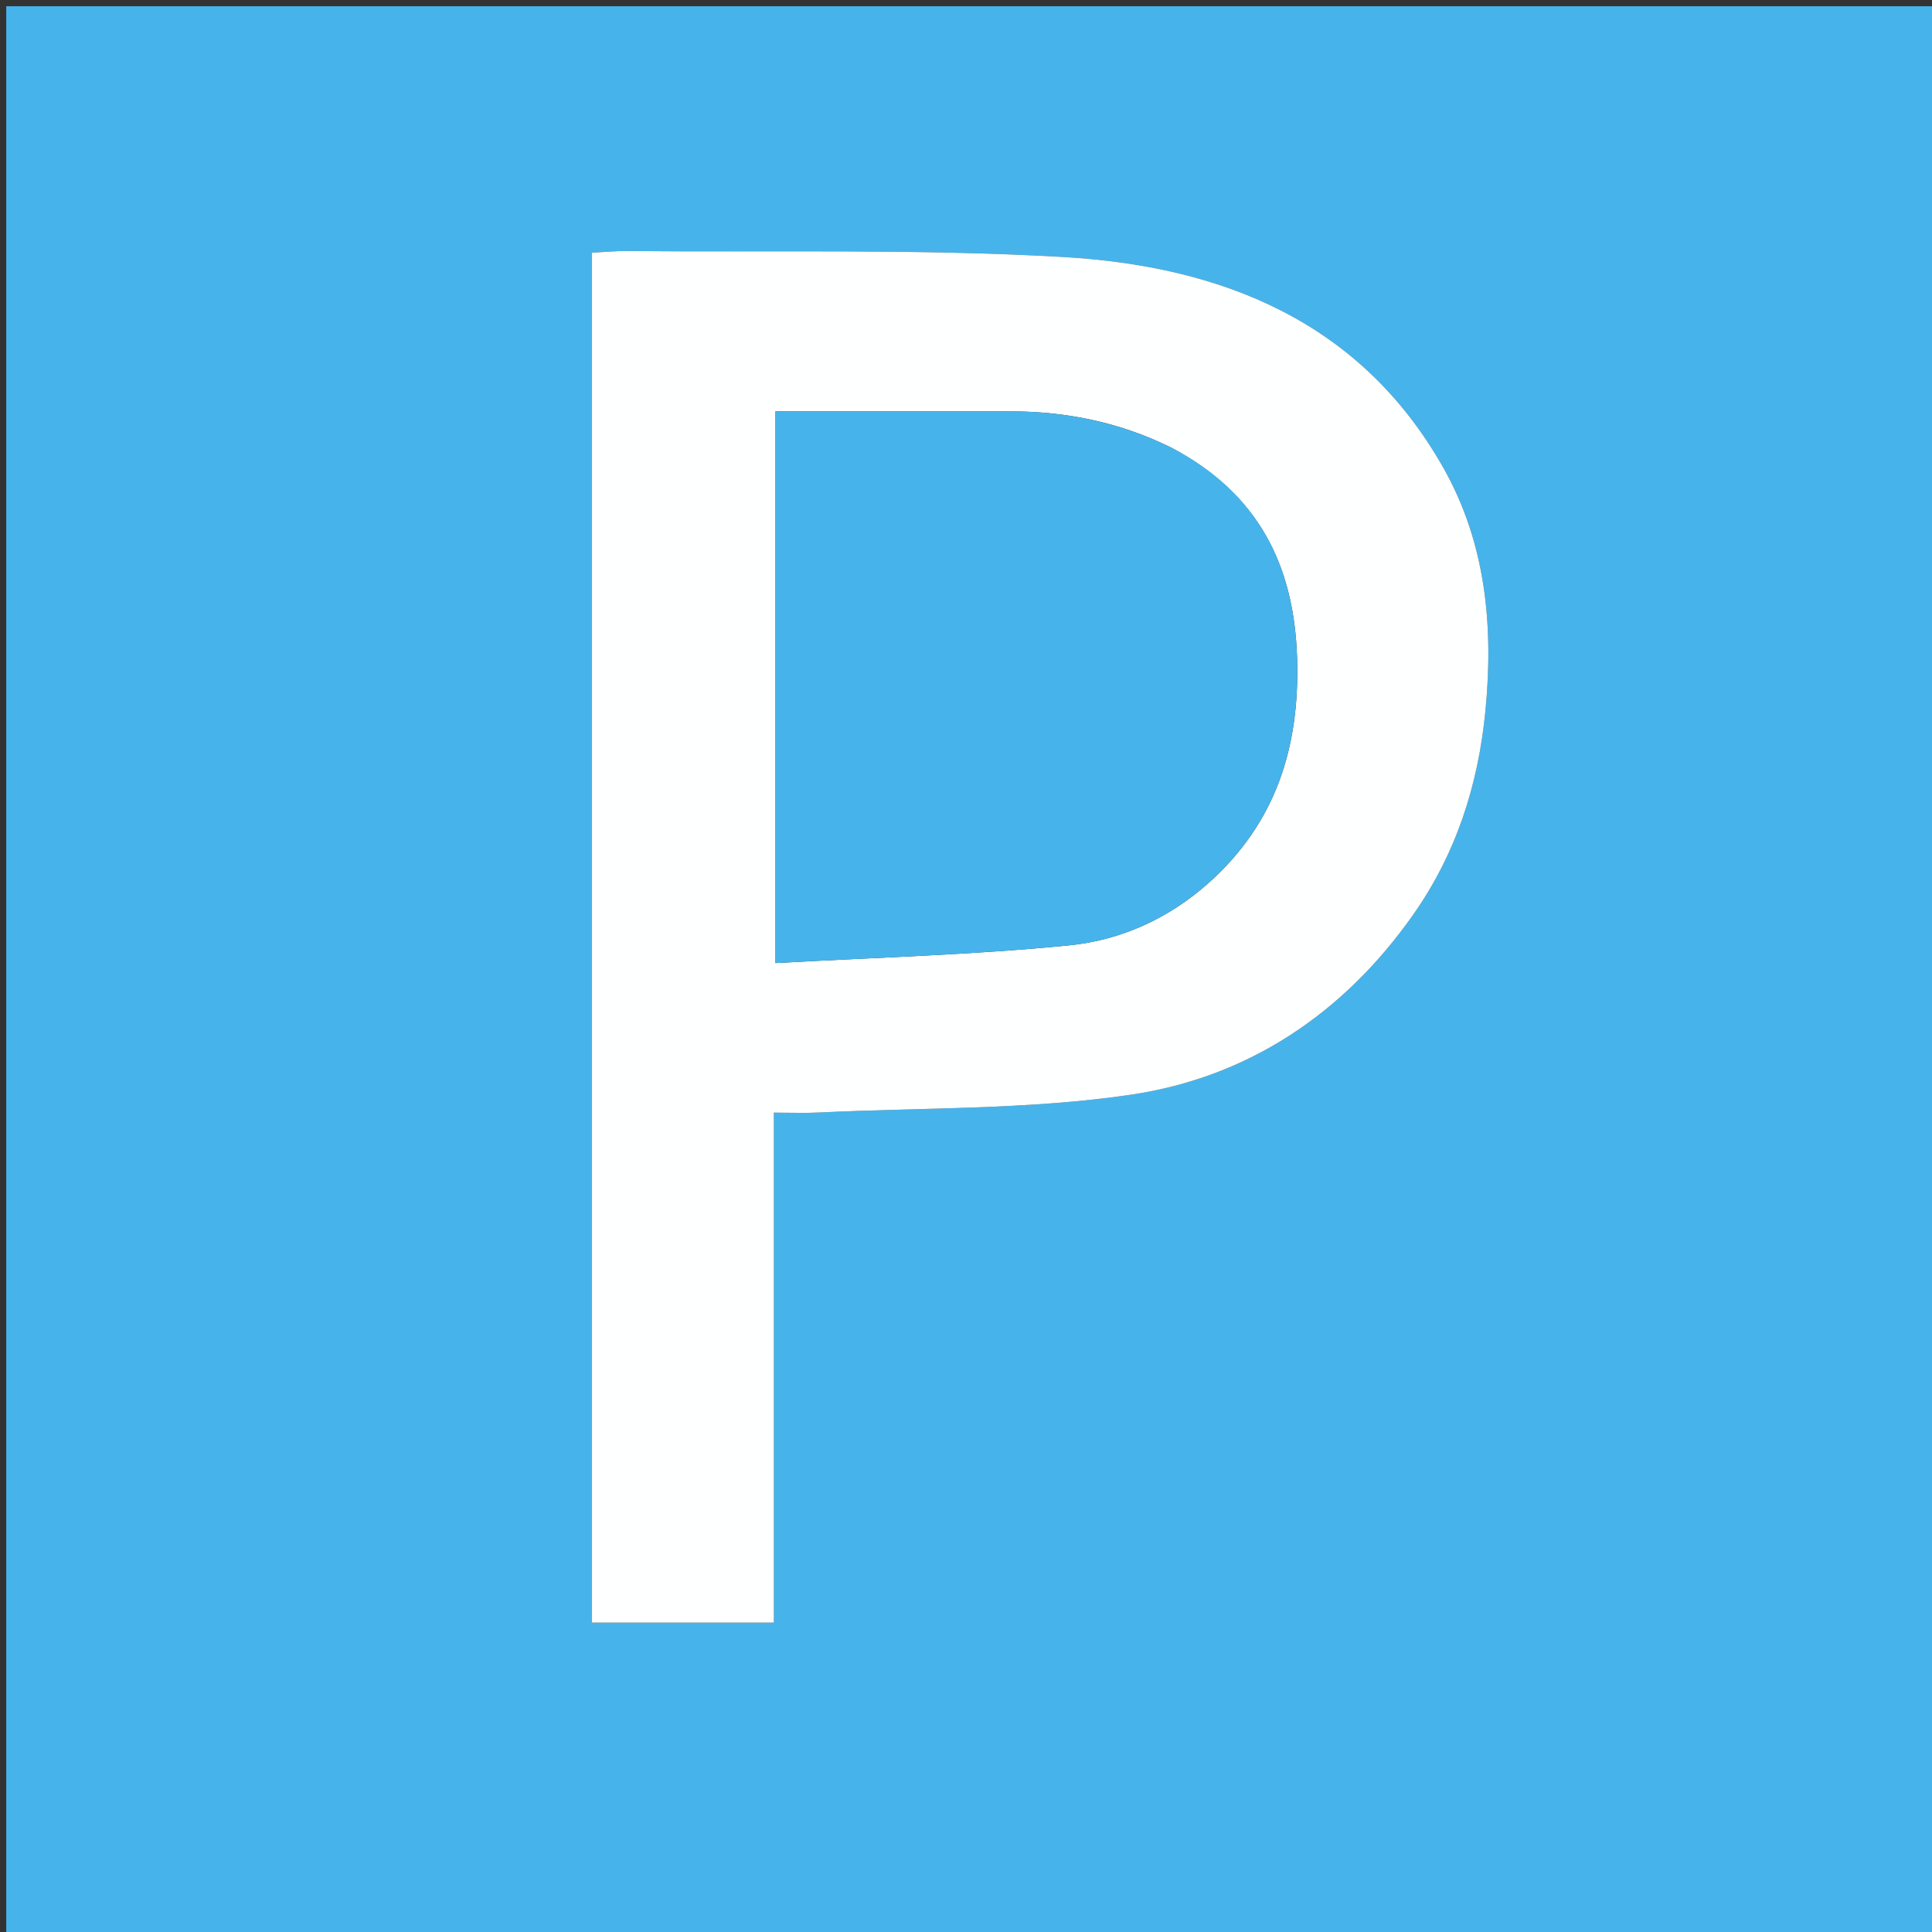 <svg version="1.1" id="Layer_1" xmlns="http://www.w3.org/2000/svg" xmlns:xlink="http://www.w3.org/1999/xlink" x="0px" y="0px"
	 width="100%" viewBox="0 0 310 310" enable-background="new 0 0 310 310" xml:space="preserve">
<rect x="0" y="0" width="310" height="310" fill="#333333" stroke="none"/>
<path fill="#46B4EB" opacity="1" stroke="none" 
	d="
M214,311 
	C142.667,311 71.833,311 1,311 
	C1,207.667 1,104.333 1,1 
	C104.333,1 207.666,1 311,1 
	C311,104.333 311,207.666 311,311 
	C278.833,311 246.667,311 214,311 
M94.988,235.5 
	C94.988,243.751 94.988,252.001 94.988,260.36 
	C105.019,260.36 114.265,260.36 124.173,260.36 
	C124.173,232.994 124.173,205.959 124.173,178.527 
	C126.988,178.527 129.142,178.618 131.286,178.513 
	C148.021,177.693 164.939,178.093 181.437,175.656 
	C200.281,172.872 215.591,162.629 226.724,146.812 
	C233.644,136.98 237.184,126.004 238.347,114.026 
	C239.678,100.326 238.377,87.054 231.586,75.046 
	C218.239,51.447 195.869,42.677 170.486,41.23 
	C147.235,39.905 123.874,40.505 100.561,40.281 
	C98.803,40.264 97.043,40.445 94.988,40.548 
	C94.988,105.585 94.988,170.042 94.988,235.5 
z"/>
<path fill="#FEFFFF" opacity="1" stroke="none" 
	d="
M94.988,235 
	C94.988,170.042 94.988,105.585 94.988,40.548 
	C97.043,40.445 98.803,40.264 100.561,40.281 
	C123.874,40.505 147.235,39.905 170.486,41.23 
	C195.869,42.677 218.239,51.447 231.586,75.046 
	C238.377,87.054 239.678,100.326 238.347,114.026 
	C237.184,126.004 233.644,136.98 226.724,146.812 
	C215.591,162.629 200.281,172.872 181.437,175.656 
	C164.939,178.093 148.021,177.693 131.286,178.513 
	C129.142,178.618 126.988,178.527 124.173,178.527 
	C124.173,205.959 124.173,232.994 124.173,260.36 
	C114.265,260.36 105.019,260.36 94.988,260.36 
	C94.988,252.001 94.988,243.751 94.988,235 
M187.684,71.707 
	C179.667,67.78 171.155,66.024 162.268,66.006 
	C149.68,65.979 137.092,65.999 124.431,65.999 
	C124.431,95.461 124.431,124.447 124.431,154.531 
	C140.471,153.628 156.069,153.227 171.555,151.686 
	C179.763,150.87 187.435,147.444 193.858,141.735 
	C204.726,132.072 208.564,119.886 208.128,105.653 
	C207.668,90.649 201.903,79.141 187.684,71.707 
z"/>
<path fill="#46B4EB" opacity="1" stroke="none" 
	d="
M188.031,71.849 
	C201.903,79.141 207.668,90.649 208.128,105.653 
	C208.564,119.886 204.726,132.072 193.858,141.735 
	C187.435,147.444 179.763,150.87 171.555,151.686 
	C156.069,153.227 140.471,153.628 124.431,154.531 
	C124.431,124.447 124.431,95.461 124.431,65.999 
	C137.092,65.999 149.68,65.979 162.268,66.006 
	C171.155,66.024 179.667,67.78 188.031,71.849 
z"/>
</svg>